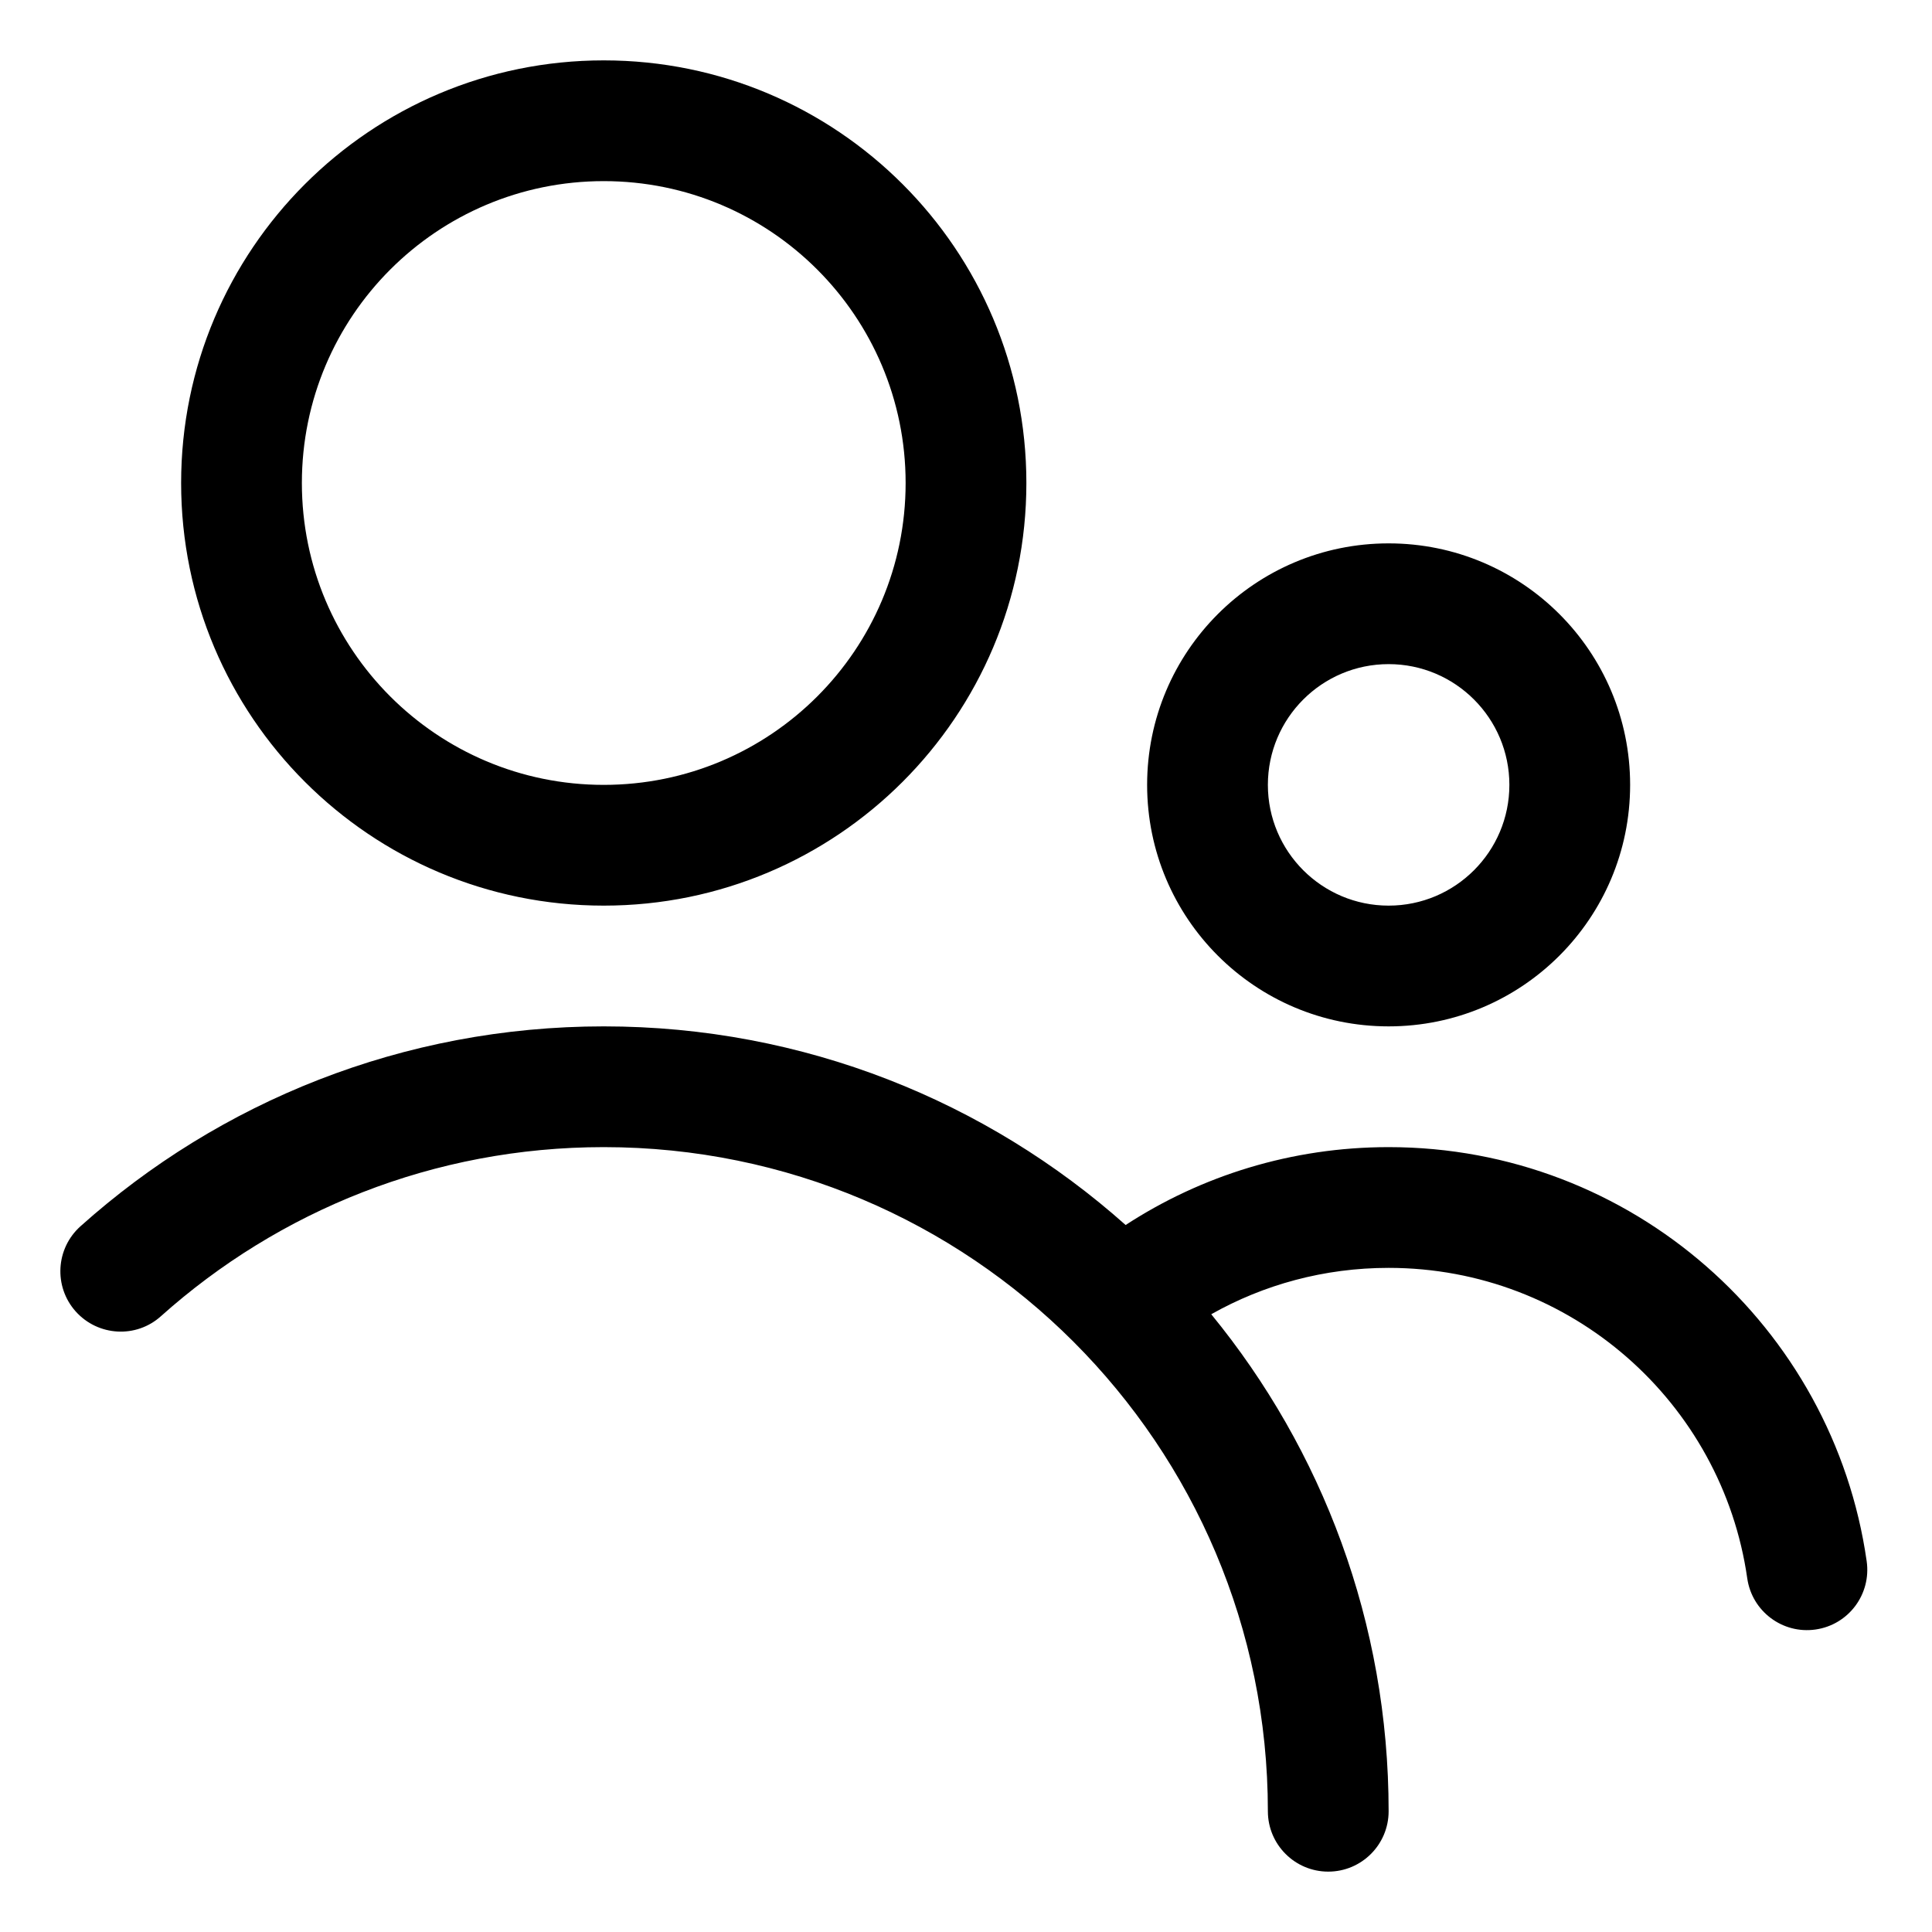 <svg width="16" height="16" viewBox="0 0 16 16" fill="none" xmlns="http://www.w3.org/2000/svg">
<g clip-path="url(#clip0_430_10606)">
<path fill-rule="evenodd" clip-rule="evenodd" d="M2.5 4C2.5 2.619 3.619 1.5 5 1.5C6.381 1.5 7.5 2.619 7.5 4C7.5 5.381 6.381 6.5 5 6.5C3.619 6.5 2.5 5.381 2.5 4ZM5 0.5C3.067 0.5 1.5 2.067 1.5 4C1.5 5.933 3.067 7.5 5 7.5C6.933 7.5 8.5 5.933 8.5 4C8.5 2.067 6.933 0.5 5 0.5ZM10.5 6.5C10.5 5.948 10.948 5.5 11.5 5.5C12.052 5.5 12.5 5.948 12.5 6.5C12.5 7.052 12.052 7.5 11.5 7.5C10.948 7.5 10.5 7.052 10.5 6.5ZM11.5 4.5C10.395 4.5 9.5 5.395 9.5 6.5C9.5 7.605 10.395 8.5 11.5 8.5C12.605 8.5 13.5 7.605 13.5 6.5C13.5 5.395 12.605 4.5 11.5 4.5ZM10.031 10.884C10.465 10.639 10.966 10.5 11.5 10.5C13.011 10.5 14.262 11.617 14.47 13.071C14.509 13.344 14.762 13.534 15.035 13.495C15.309 13.456 15.498 13.203 15.459 12.929C15.182 10.99 13.515 9.5 11.5 9.5C10.697 9.5 9.948 9.737 9.322 10.145C8.173 9.122 6.659 8.5 5 8.5C3.336 8.5 1.816 9.126 0.667 10.155C0.461 10.339 0.443 10.655 0.627 10.861C0.812 11.067 1.128 11.085 1.333 10.9C2.307 10.029 3.591 9.5 5 9.5C8.038 9.5 10.5 11.962 10.5 15C10.5 15.276 10.724 15.5 11 15.5C11.276 15.5 11.5 15.276 11.5 15C11.5 13.438 10.949 12.005 10.031 10.884Z" fill="currentColor"/>
</g>
<defs>
<clipPath id="clip0_430_10606">
<rect width="16" height="16" fill="white"/>
</clipPath>
</defs>
</svg>
